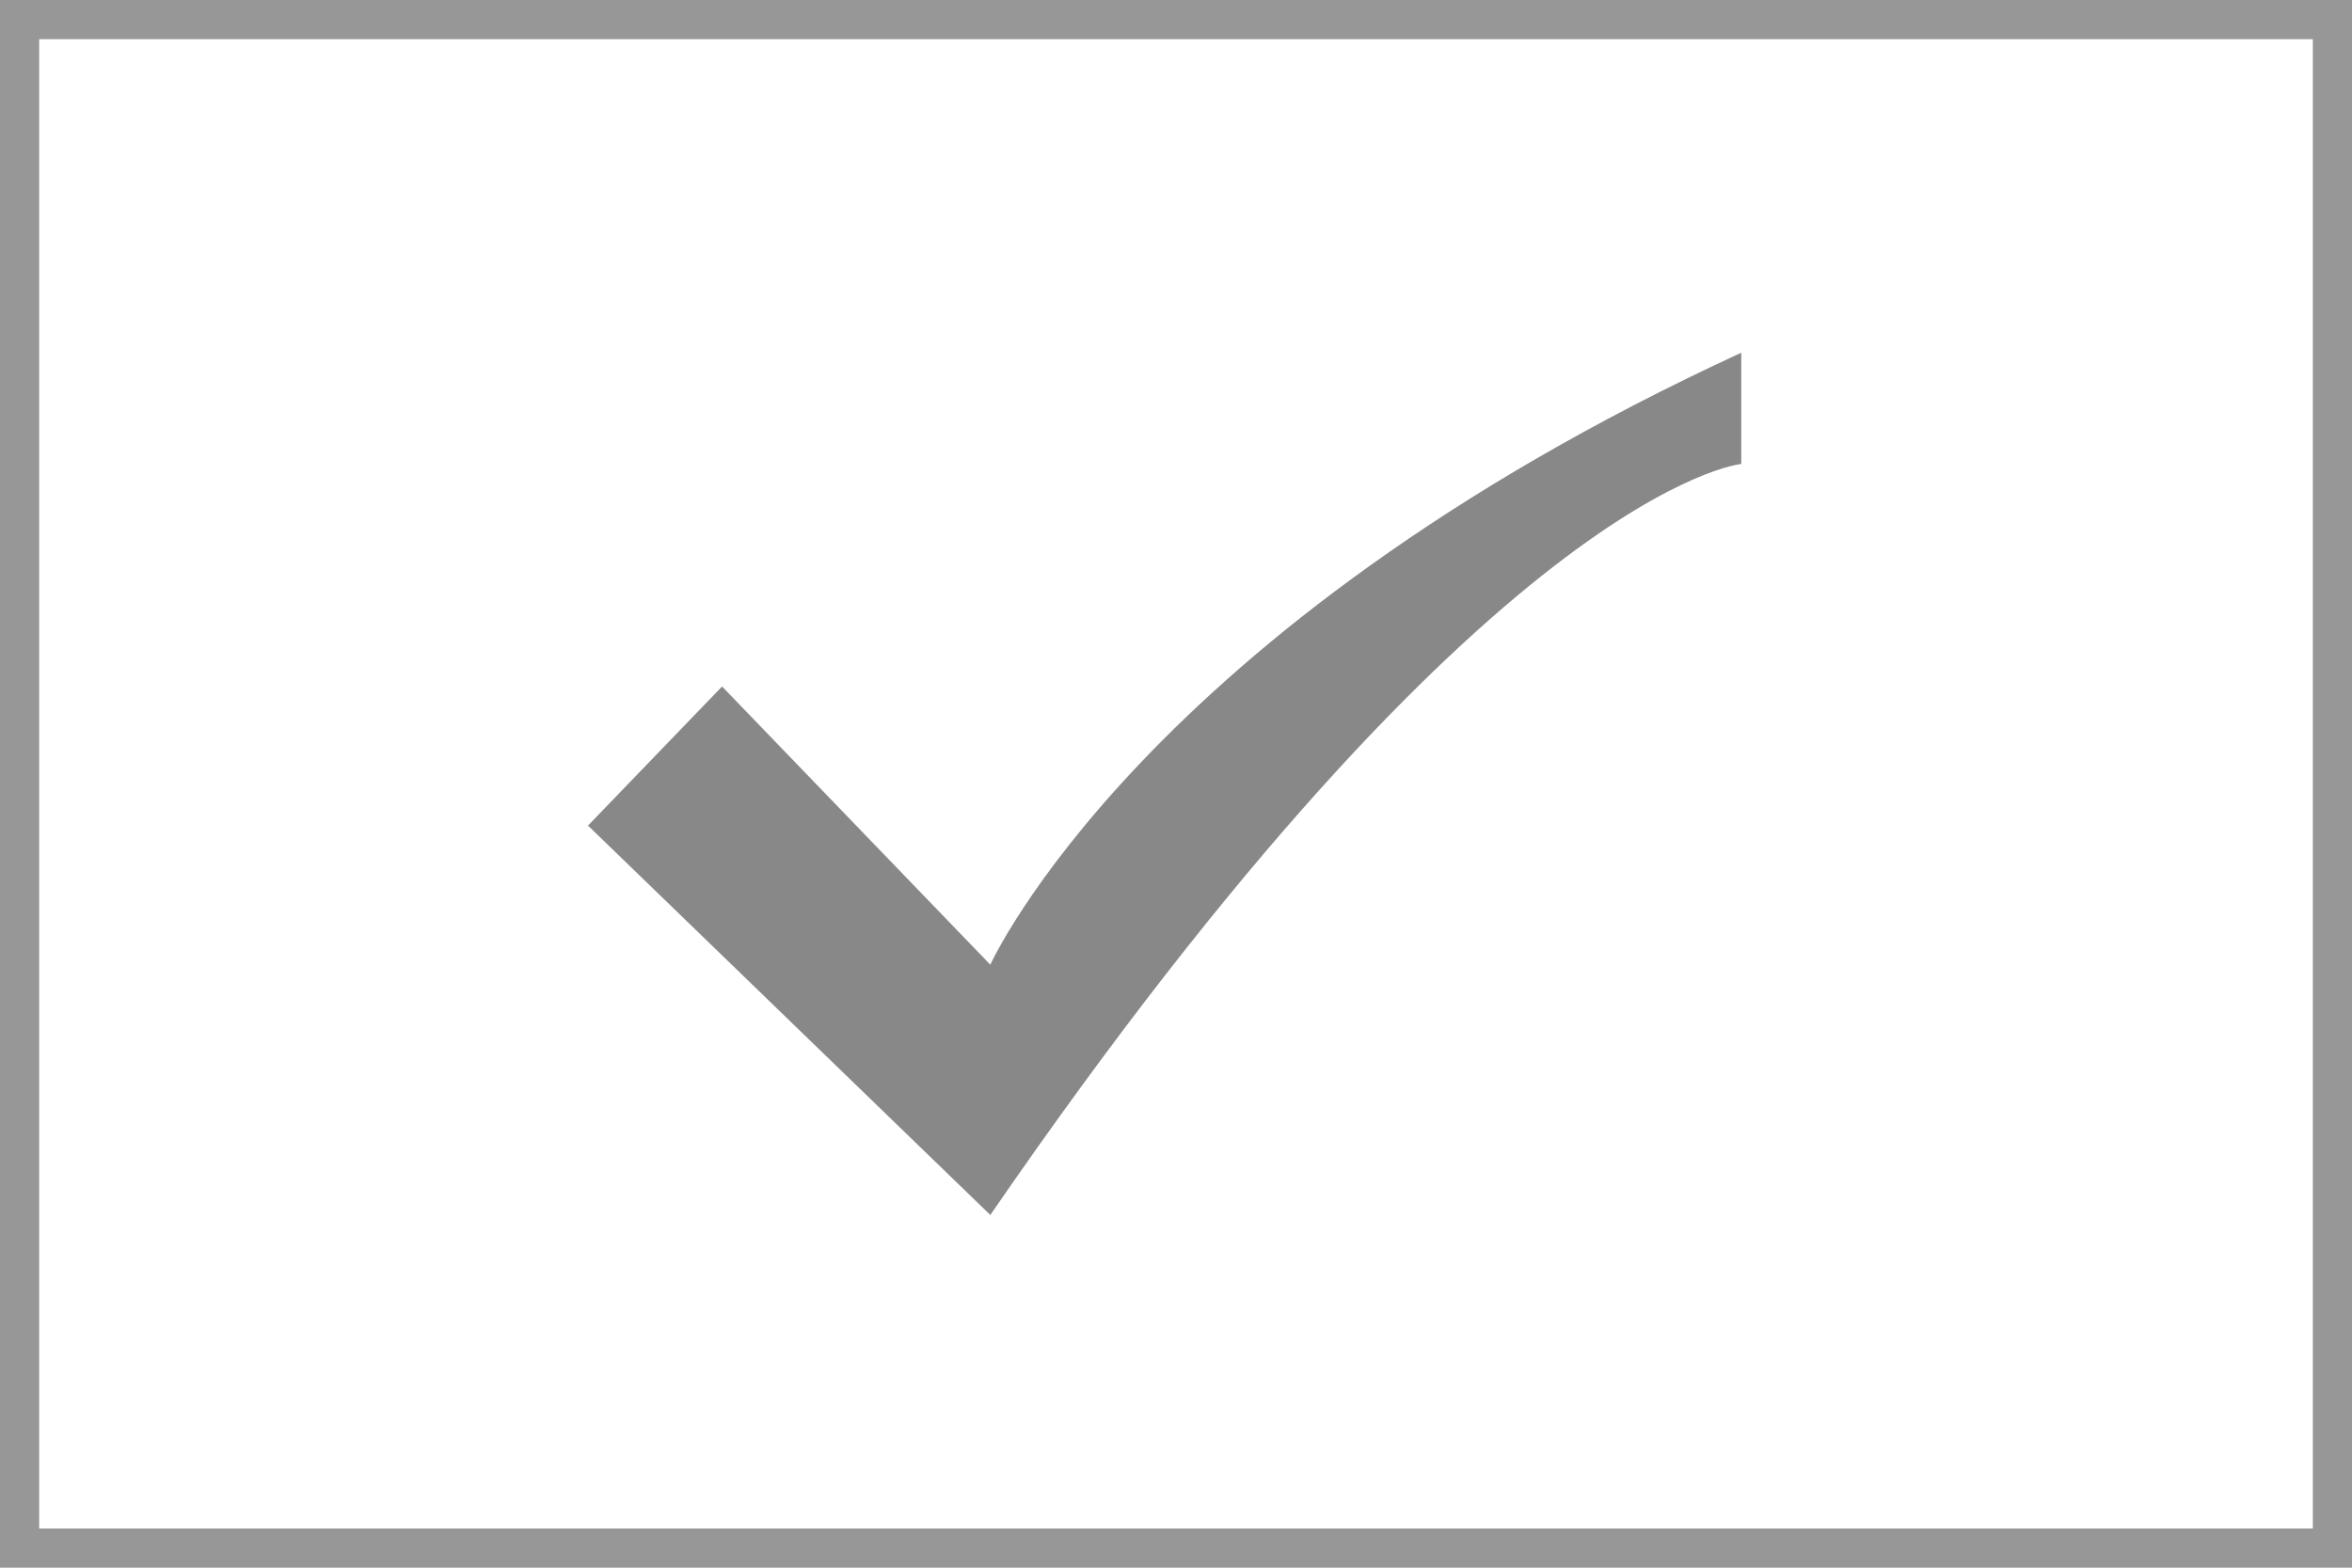 <?xml version="1.0" encoding="UTF-8"?>
<svg width="60px" height="40px" viewBox="0 0 60 40" version="1.1" xmlns="http://www.w3.org/2000/svg" xmlns:xlink="http://www.w3.org/1999/xlink">
    <title>-mockplus-</title>
    <g id="页面-1" stroke="none" stroke-width="1" fill="none" fill-rule="evenodd">
        <g id="PAD端-工单签署" transform="translate(-120, -846)">
            <g id="编组-17" transform="translate(51, 302)">
                <g id="编组-16" transform="translate(0, 544)">
                    <g id="编组-6" transform="translate(10, 0)">
                        <g id="-mockplus-dup-|F06A0FB8-D324-4D92-BDBA-7A8446A45DBD|btn/打钩选中" transform="translate(59, 0)">
                            <g id="btn/打钩选中">
                                <g id="编组-5">
                                    <rect id="矩形" stroke="#979797" x="0.5" y="0.5" width="59" height="39"></rect>
                                    <g id="编组" transform="translate(15, 9)" fill="#888888" fill-rule="nonzero">
                                        <path d="M0,12.065 L3.42,8.516 L10.263,15.614 C10.263,15.614 14.14,7.038 29.42,0 L29.42,2.838 C29.42,2.838 23.034,3.43 10.263,22 L0,12.065 Z" id="路径"></path>
                                    </g>
                                </g>
                            </g>
                        </g>
                    </g>
                </g>
            </g>
        </g>
    </g>
</svg>